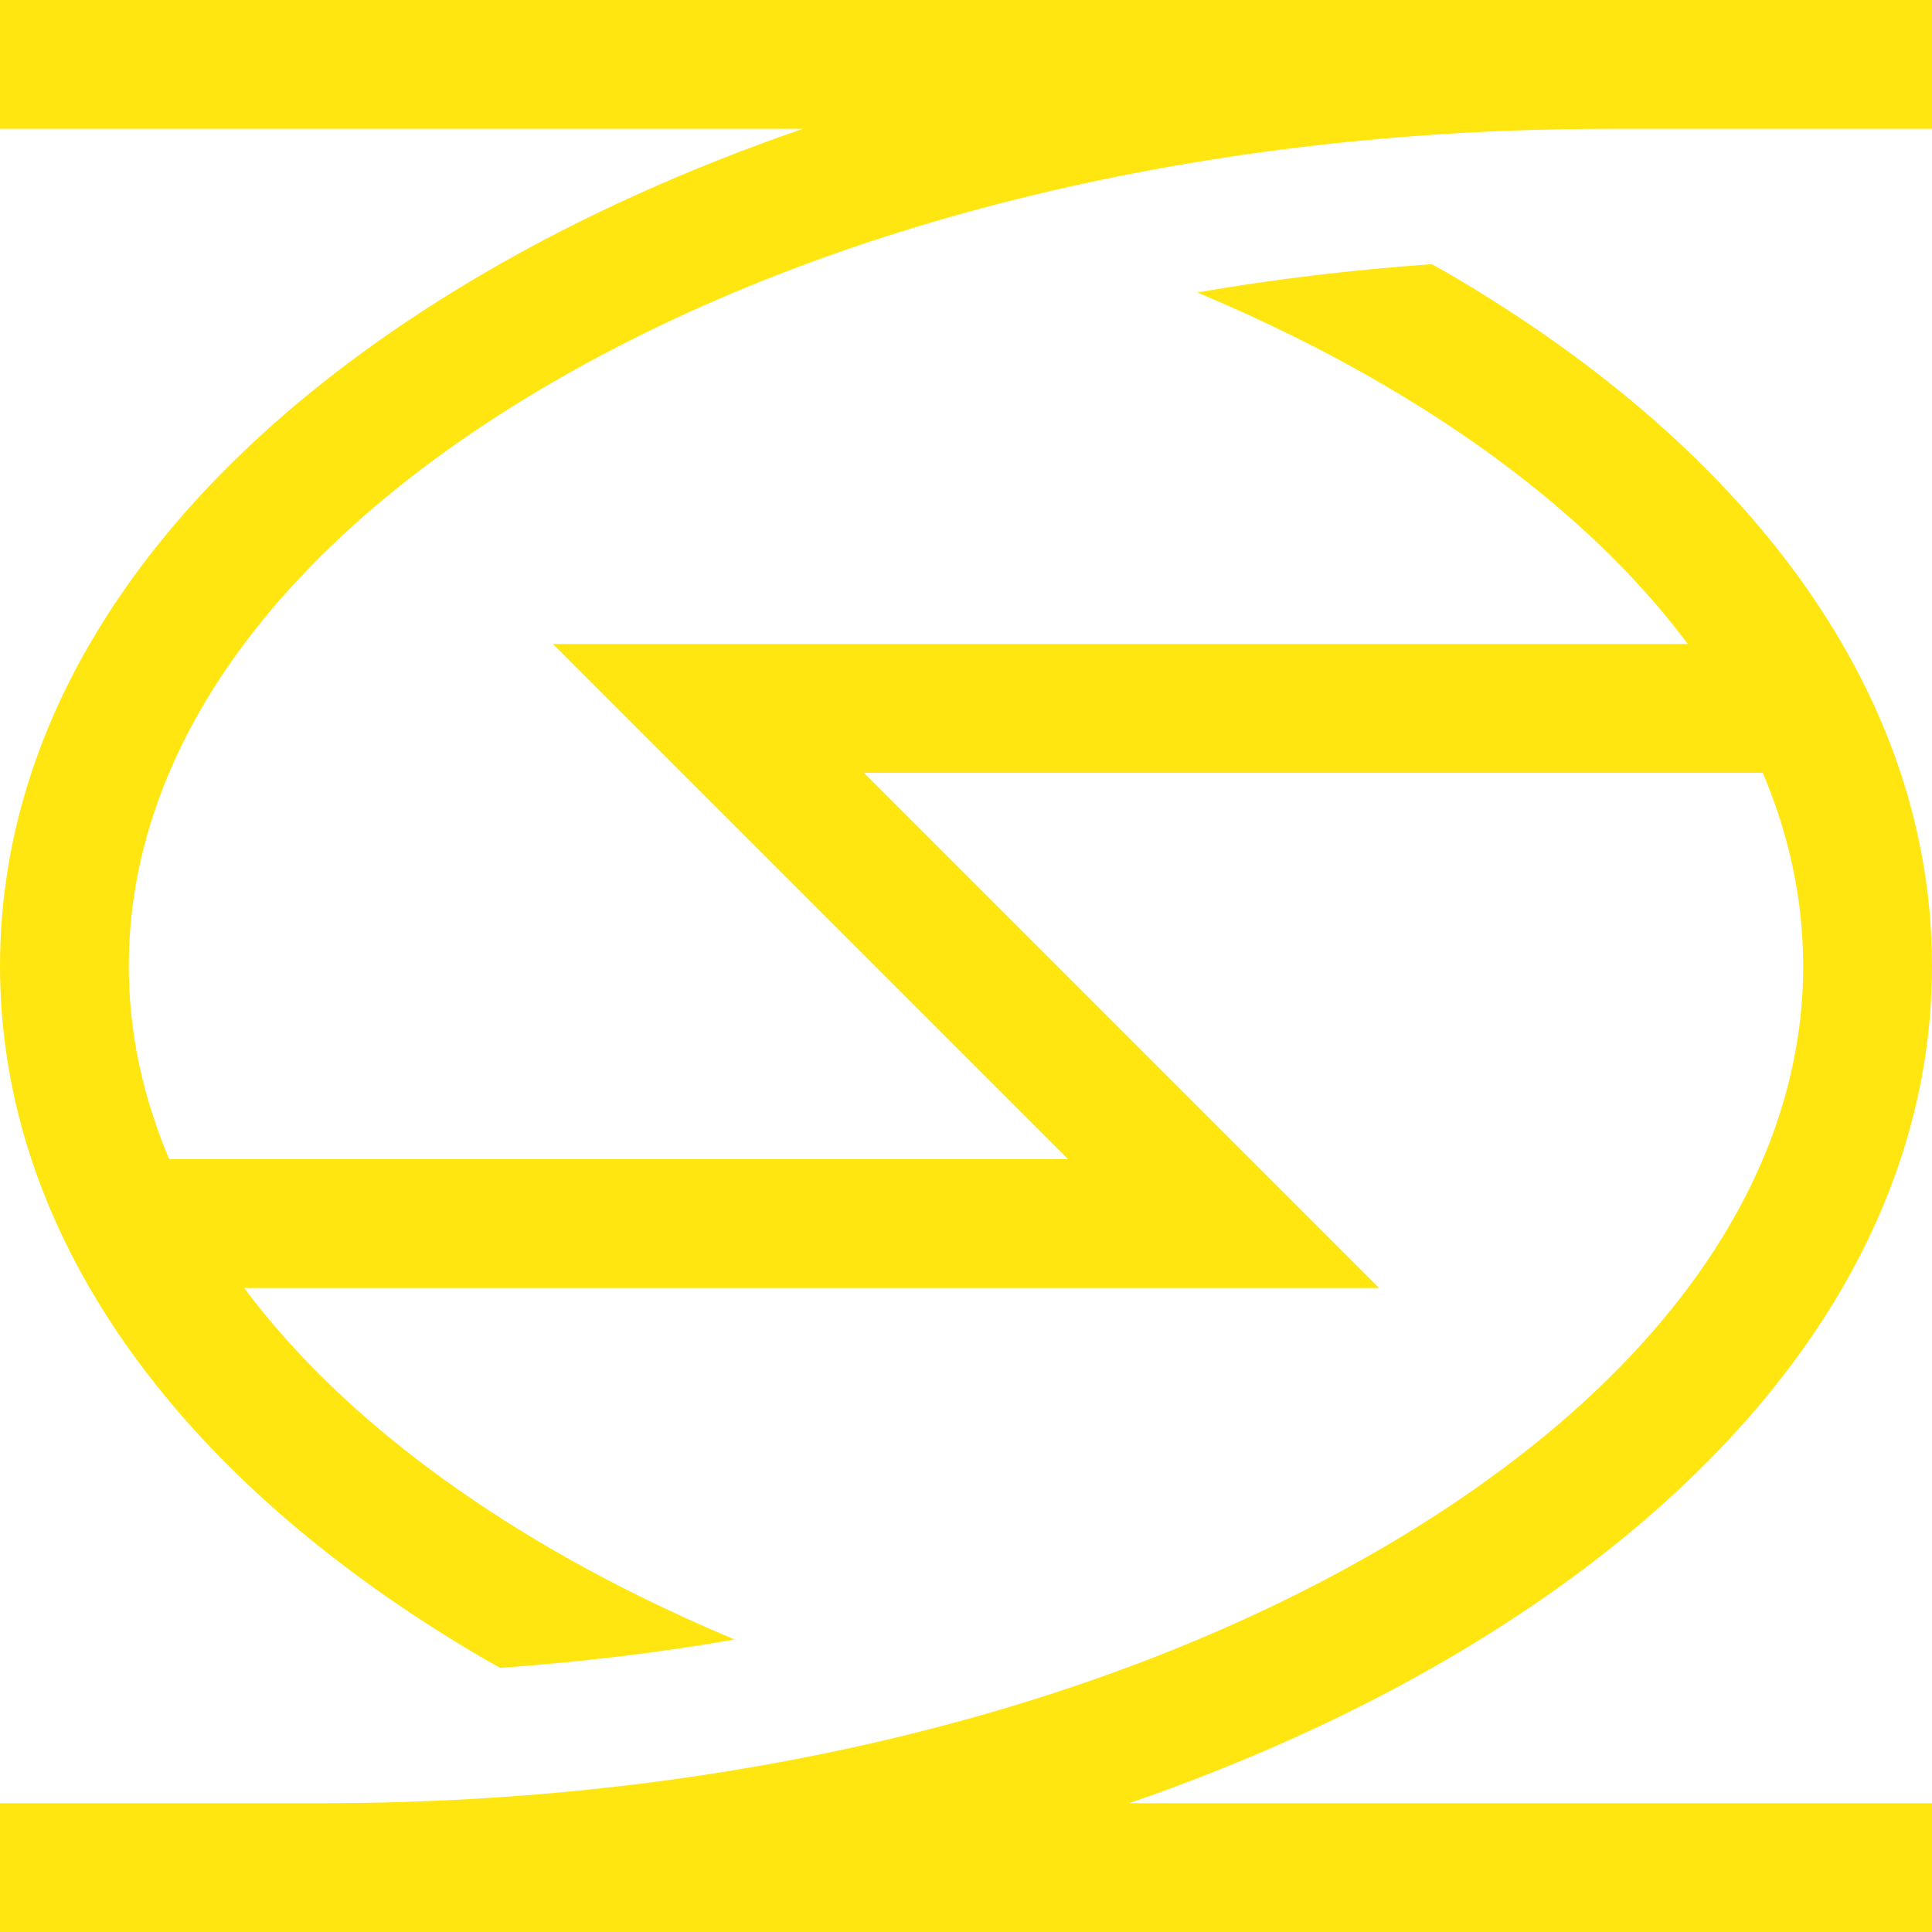 <?xml version="1.0" encoding="utf-8"?>
<!-- Generator: Adobe Illustrator 17.0.0, SVG Export Plug-In . SVG Version: 6.00 Build 0)  -->
<!DOCTYPE svg PUBLIC "-//W3C//DTD SVG 1.1//EN" "http://www.w3.org/Graphics/SVG/1.1/DTD/svg11.dtd">
<svg version="1.1" id="圖層_1" xmlns="http://www.w3.org/2000/svg" xmlns:xlink="http://www.w3.org/1999/xlink" x="0px" y="0px"
	 width="150px" height="150px" viewBox="0 0 150 150" enable-background="new 0 0 150 150" xml:space="preserve">
<g id="圖層_2" display="none">
	<g display="inline">
		<path d="M-880.142,604.5c-2.771,7.829-4.358,16.219-4.358,25c0,29.431,16.992,54.834,41.667,67.114v-9.44
			c-15.251-8.834-26.636-23.535-31.156-41.007h31.156v-8.333h-32.768c-0.342-2.734-0.566-5.505-0.566-8.333h33.333v-8.333h-32.756
			c0.354-2.84,0.907-5.615,1.607-8.333h31.148V604.5H-880.142z"/>
		<path d="M-826.167,565.018v31.148h8.333V563.41c2.734-0.342,5.505-0.578,8.333-0.578v33.333h8.333V554.5c0,0-5.513,0-8.333,0
			c-29.431,0-54.834,16.992-67.114,41.667h9.497C-858.279,580.94-843.643,569.523-826.167,565.018z"/>
		<path d="M-738.858,654.5c2.771-7.829,4.358-16.219,4.358-25c0-29.431-16.992-54.834-41.667-67.114v9.44
			c15.251,8.834,26.636,23.535,31.156,41.007h-31.156v8.333h32.768c0.342,2.734,0.566,5.505,0.566,8.333h-33.333v8.333h32.756
			c-0.354,2.84-0.907,5.615-1.607,8.333h-31.148v8.333h37.307V654.5z"/>
		<path d="M-792.833,693.982v-31.148h-8.333v32.756c-2.734,0.342-5.505,0.578-8.333,0.578v-33.333h-8.333V704.5c0,0,5.513,0,8.333,0
			c29.431,0,54.834-16.992,67.114-41.667h-9.497C-760.721,678.06-775.357,689.477-792.833,693.982z"/>
		<polygon points="-784.5,654.5 -784.5,554.5 -792.833,554.5 -792.833,640.275 -828.608,604.5 -834.5,604.5 -834.5,704.5 
			-826.167,704.5 -826.167,618.725 -790.392,654.5 		"/>
	</g>
</g>
<g id="圖層_3" display="none">
	<path display="inline" d="M-772,565.648V555.5h-8.333v5.904c-8.968-3.8-18.827-5.904-29.167-5.904c-41.357,0-75,33.643-75,75
		c0,27.69,15.12,51.864,37.5,64.852V705.5h8.333v-5.904c8.968,3.8,18.827,5.904,29.167,5.904c41.357,0,75-33.643,75-75
		C-734.5,602.81-749.62,578.636-772,565.648z M-876.167,630.5c0-36.759,29.907-66.667,66.667-66.667
		c10.47,0,20.341,2.494,29.167,6.812v88.249c-6.266-1.855-18.034-8.171-25.212-29.712C-817.467,593.415-841.8,593-842.833,593H-847
		v92.578C-864.59,673.562-876.167,653.36-876.167,630.5z M-809.5,697.167c-10.47,0-20.341-2.494-29.167-6.812v-88.249
		c6.266,1.855,18.034,8.171,25.212,29.712C-801.533,667.585-777.2,668-776.167,668H-772v-92.578
		c17.59,12.016,29.167,32.218,29.167,55.078C-742.833,667.259-772.741,697.167-809.5,697.167z"/>
</g>
<g id="圖層_4" display="none">
	<g display="inline">
		<path d="M-797,637.108v-11.784l-41.667-41.667v97.306c2.653,1.538,5.436,2.861,8.333,3.971v-81.161L-797,637.108z"/>
		<path d="M-822,623.892v11.784l41.667,41.667V561.384c-2.694-1.139-5.489-2.067-8.333-2.889v98.73L-822,623.892z"/>
		<path d="M-772,565.616v9.77c17.603,12,29.167,32.202,29.167,55.115c0,36.82-29.846,66.667-66.667,66.667
			s-66.667-29.846-66.667-66.667s29.846-66.667,66.667-66.667c4.277,0,8.447,0.444,12.5,1.213v-8.423
			c-4.073-0.684-8.232-1.123-12.5-1.123c-41.423,0-75,33.577-75,75s33.577,75,75,75s75-33.577,75-75
			C-734.5,602.753-749.604,578.588-772,565.616z"/>
	</g>
</g>
<path fill="#FFE610" d="M150,10h-25c-31.182,0-60.422,7.039-82.334,19.821C21.602,42.109,10,58.154,10,75
	c0,5.101,1.071,10.128,3.139,15h69.79l-40-40h88.113c-5.52-7.384-13.499-14.223-23.708-20.179
	c-4.494-2.622-9.311-4.987-14.374-7.114c5.898-1.029,11.987-1.753,18.199-2.198c0.401,0.228,0.817,0.443,1.213,0.674
	C136.637,35.338,150,54.45,150,75s-13.363,39.662-37.628,53.816c-7.51,4.381-15.815,8.116-24.706,11.184H150v10H0v-10h25
	c31.182,0,60.422-7.039,82.334-19.821C128.398,107.891,140,91.846,140,75c0-5.101-1.071-10.128-3.139-15h-69.79l40,40H18.958
	c5.52,7.384,13.499,14.223,23.708,20.179c4.494,2.622,9.311,4.987,14.374,7.114c-5.898,1.029-11.987,1.753-18.199,2.198
	c-0.401-0.228-0.817-0.443-1.213-0.674C13.363,114.662,0,95.55,0,75s13.363-39.662,37.628-53.816
	c7.51-4.381,15.815-8.116,24.706-11.184H0V0h150V10z"/>
</svg>
